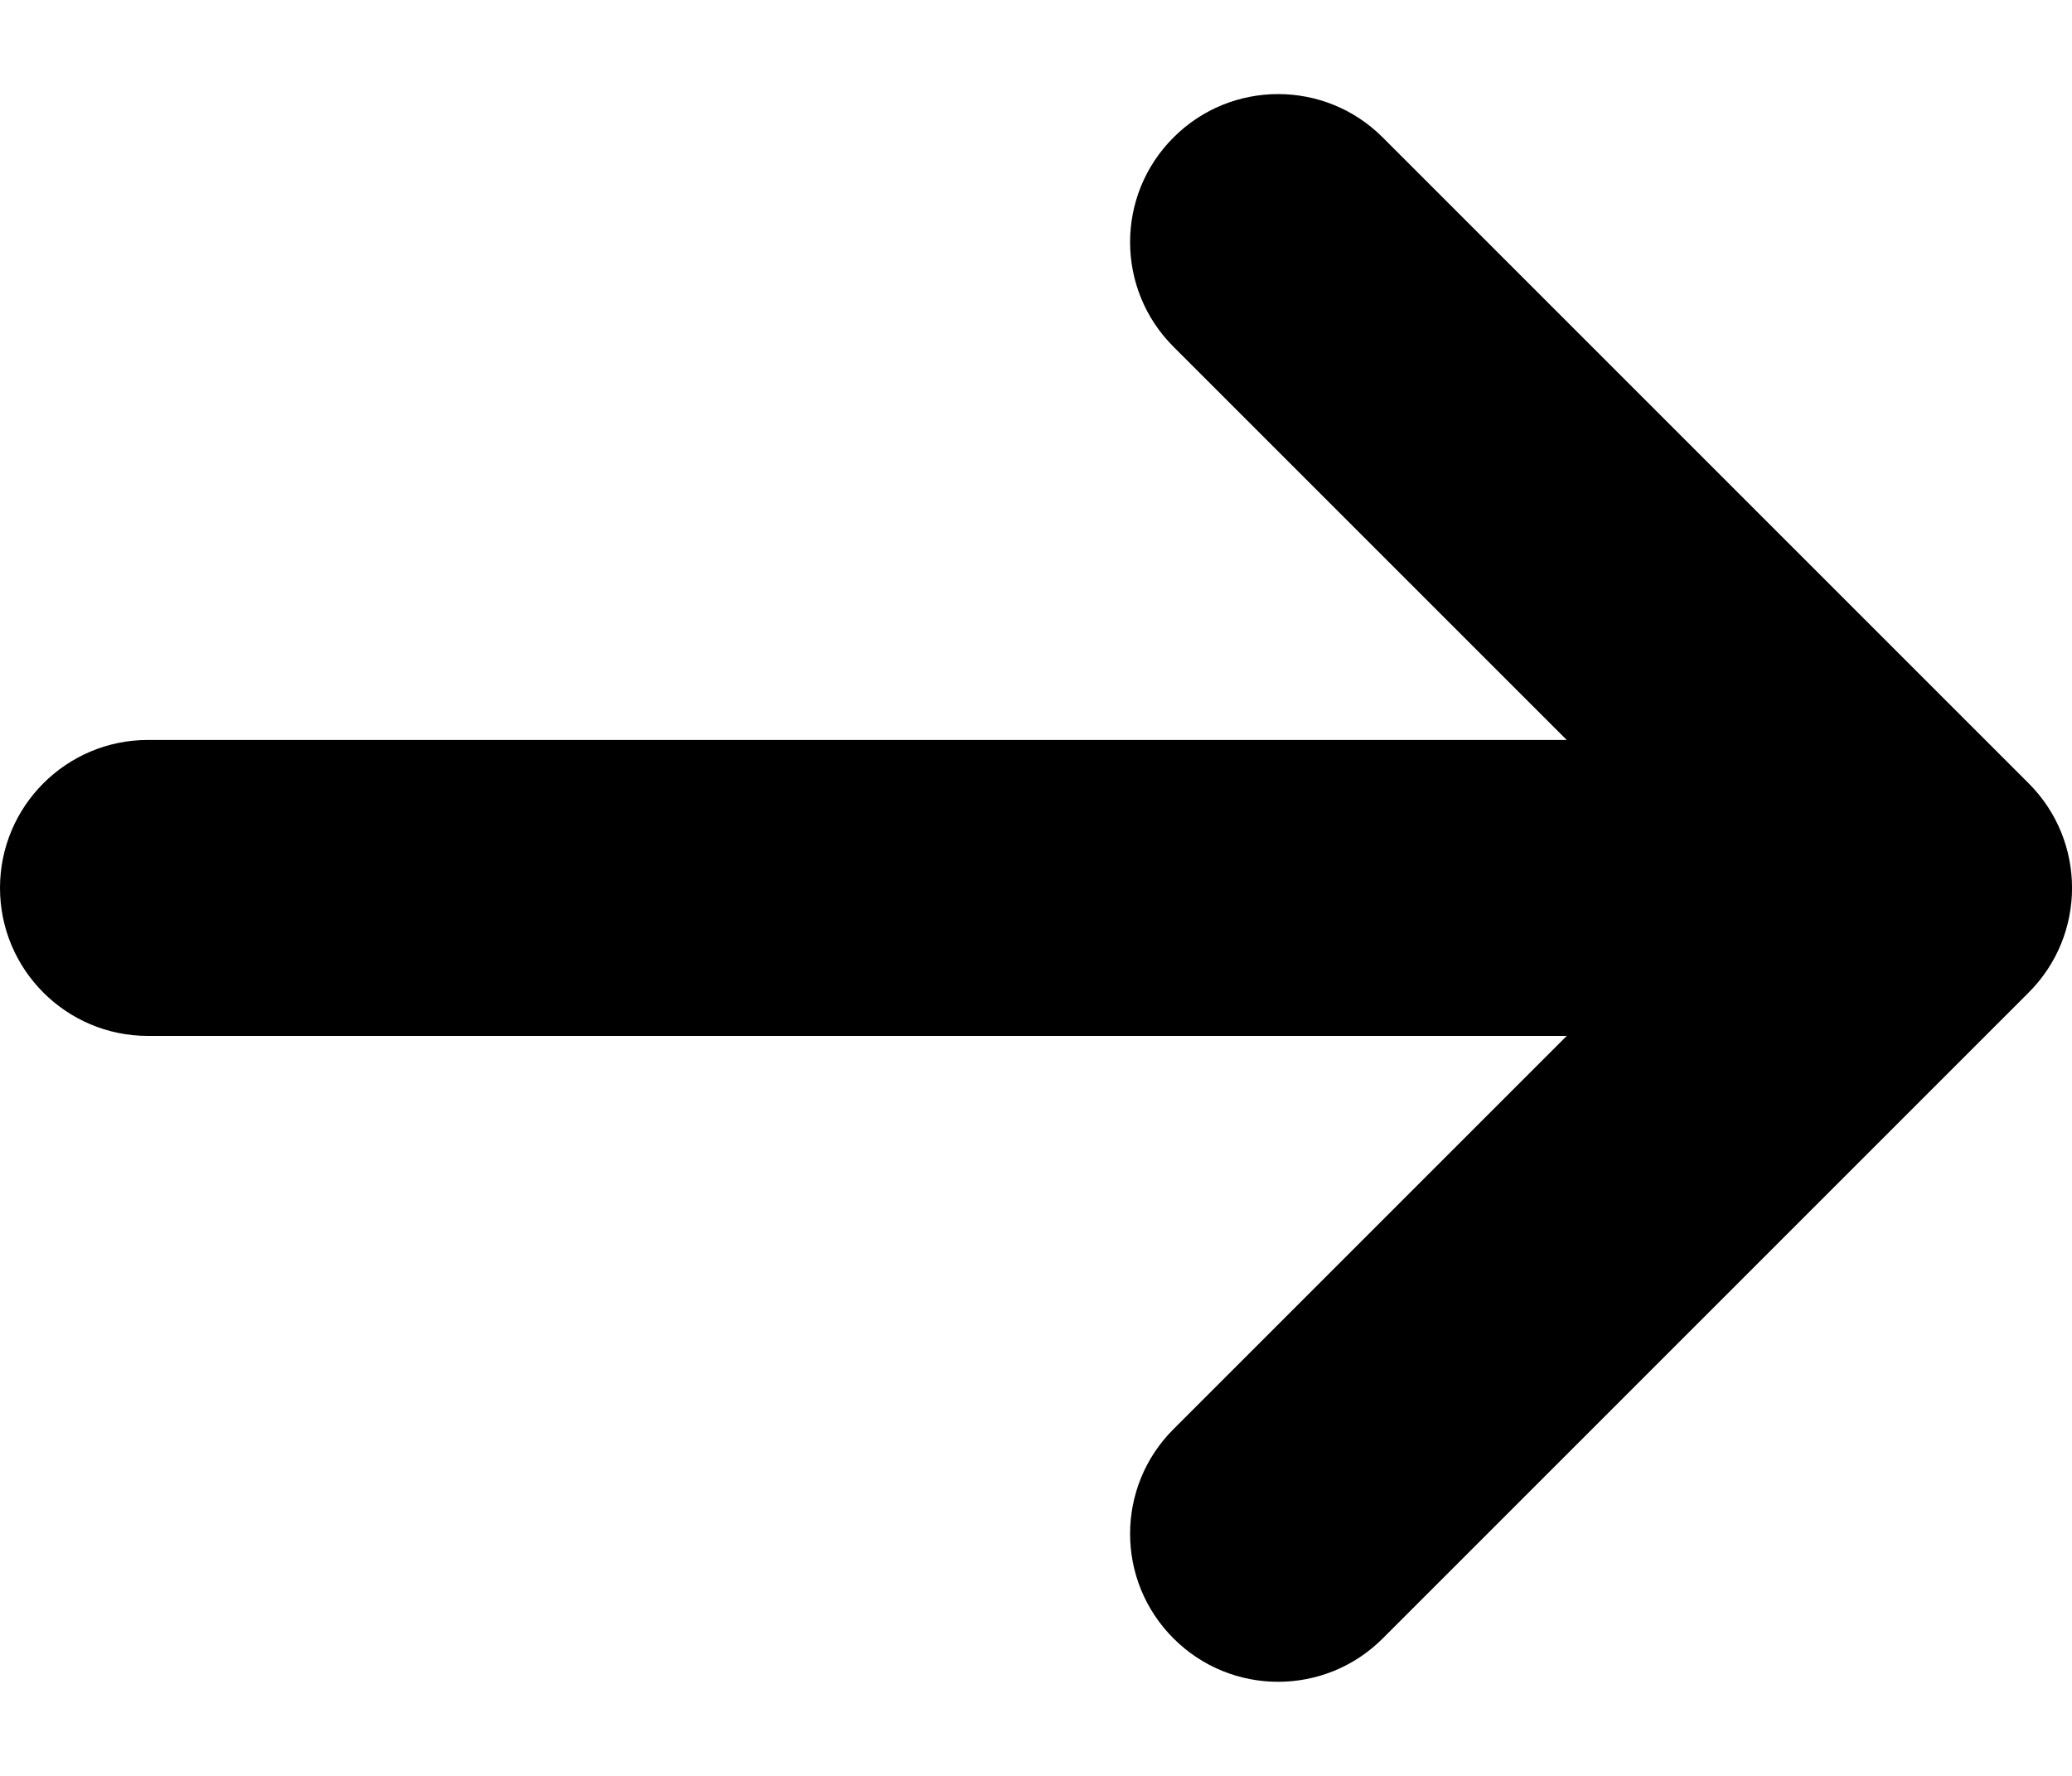 <svg width="14" height="12" viewBox="0 0 14 12" fill="none" xmlns="http://www.w3.org/2000/svg">
<path fill-rule="evenodd" clip-rule="evenodd" d="M9.343 0.929L13.707 5.293C14.098 5.683 14.098 6.317 13.707 6.707L9.343 11.071C8.953 11.462 8.319 11.462 7.929 11.071C7.538 10.681 7.538 10.047 7.929 9.657L10.586 7H1C0.448 7 0 6.552 0 6C0 5.448 0.448 5 1 5H10.586L7.929 2.343C7.538 1.953 7.538 1.319 7.929 0.929C8.319 0.538 8.953 0.538 9.343 0.929Z" fill="black"/>
</svg>
